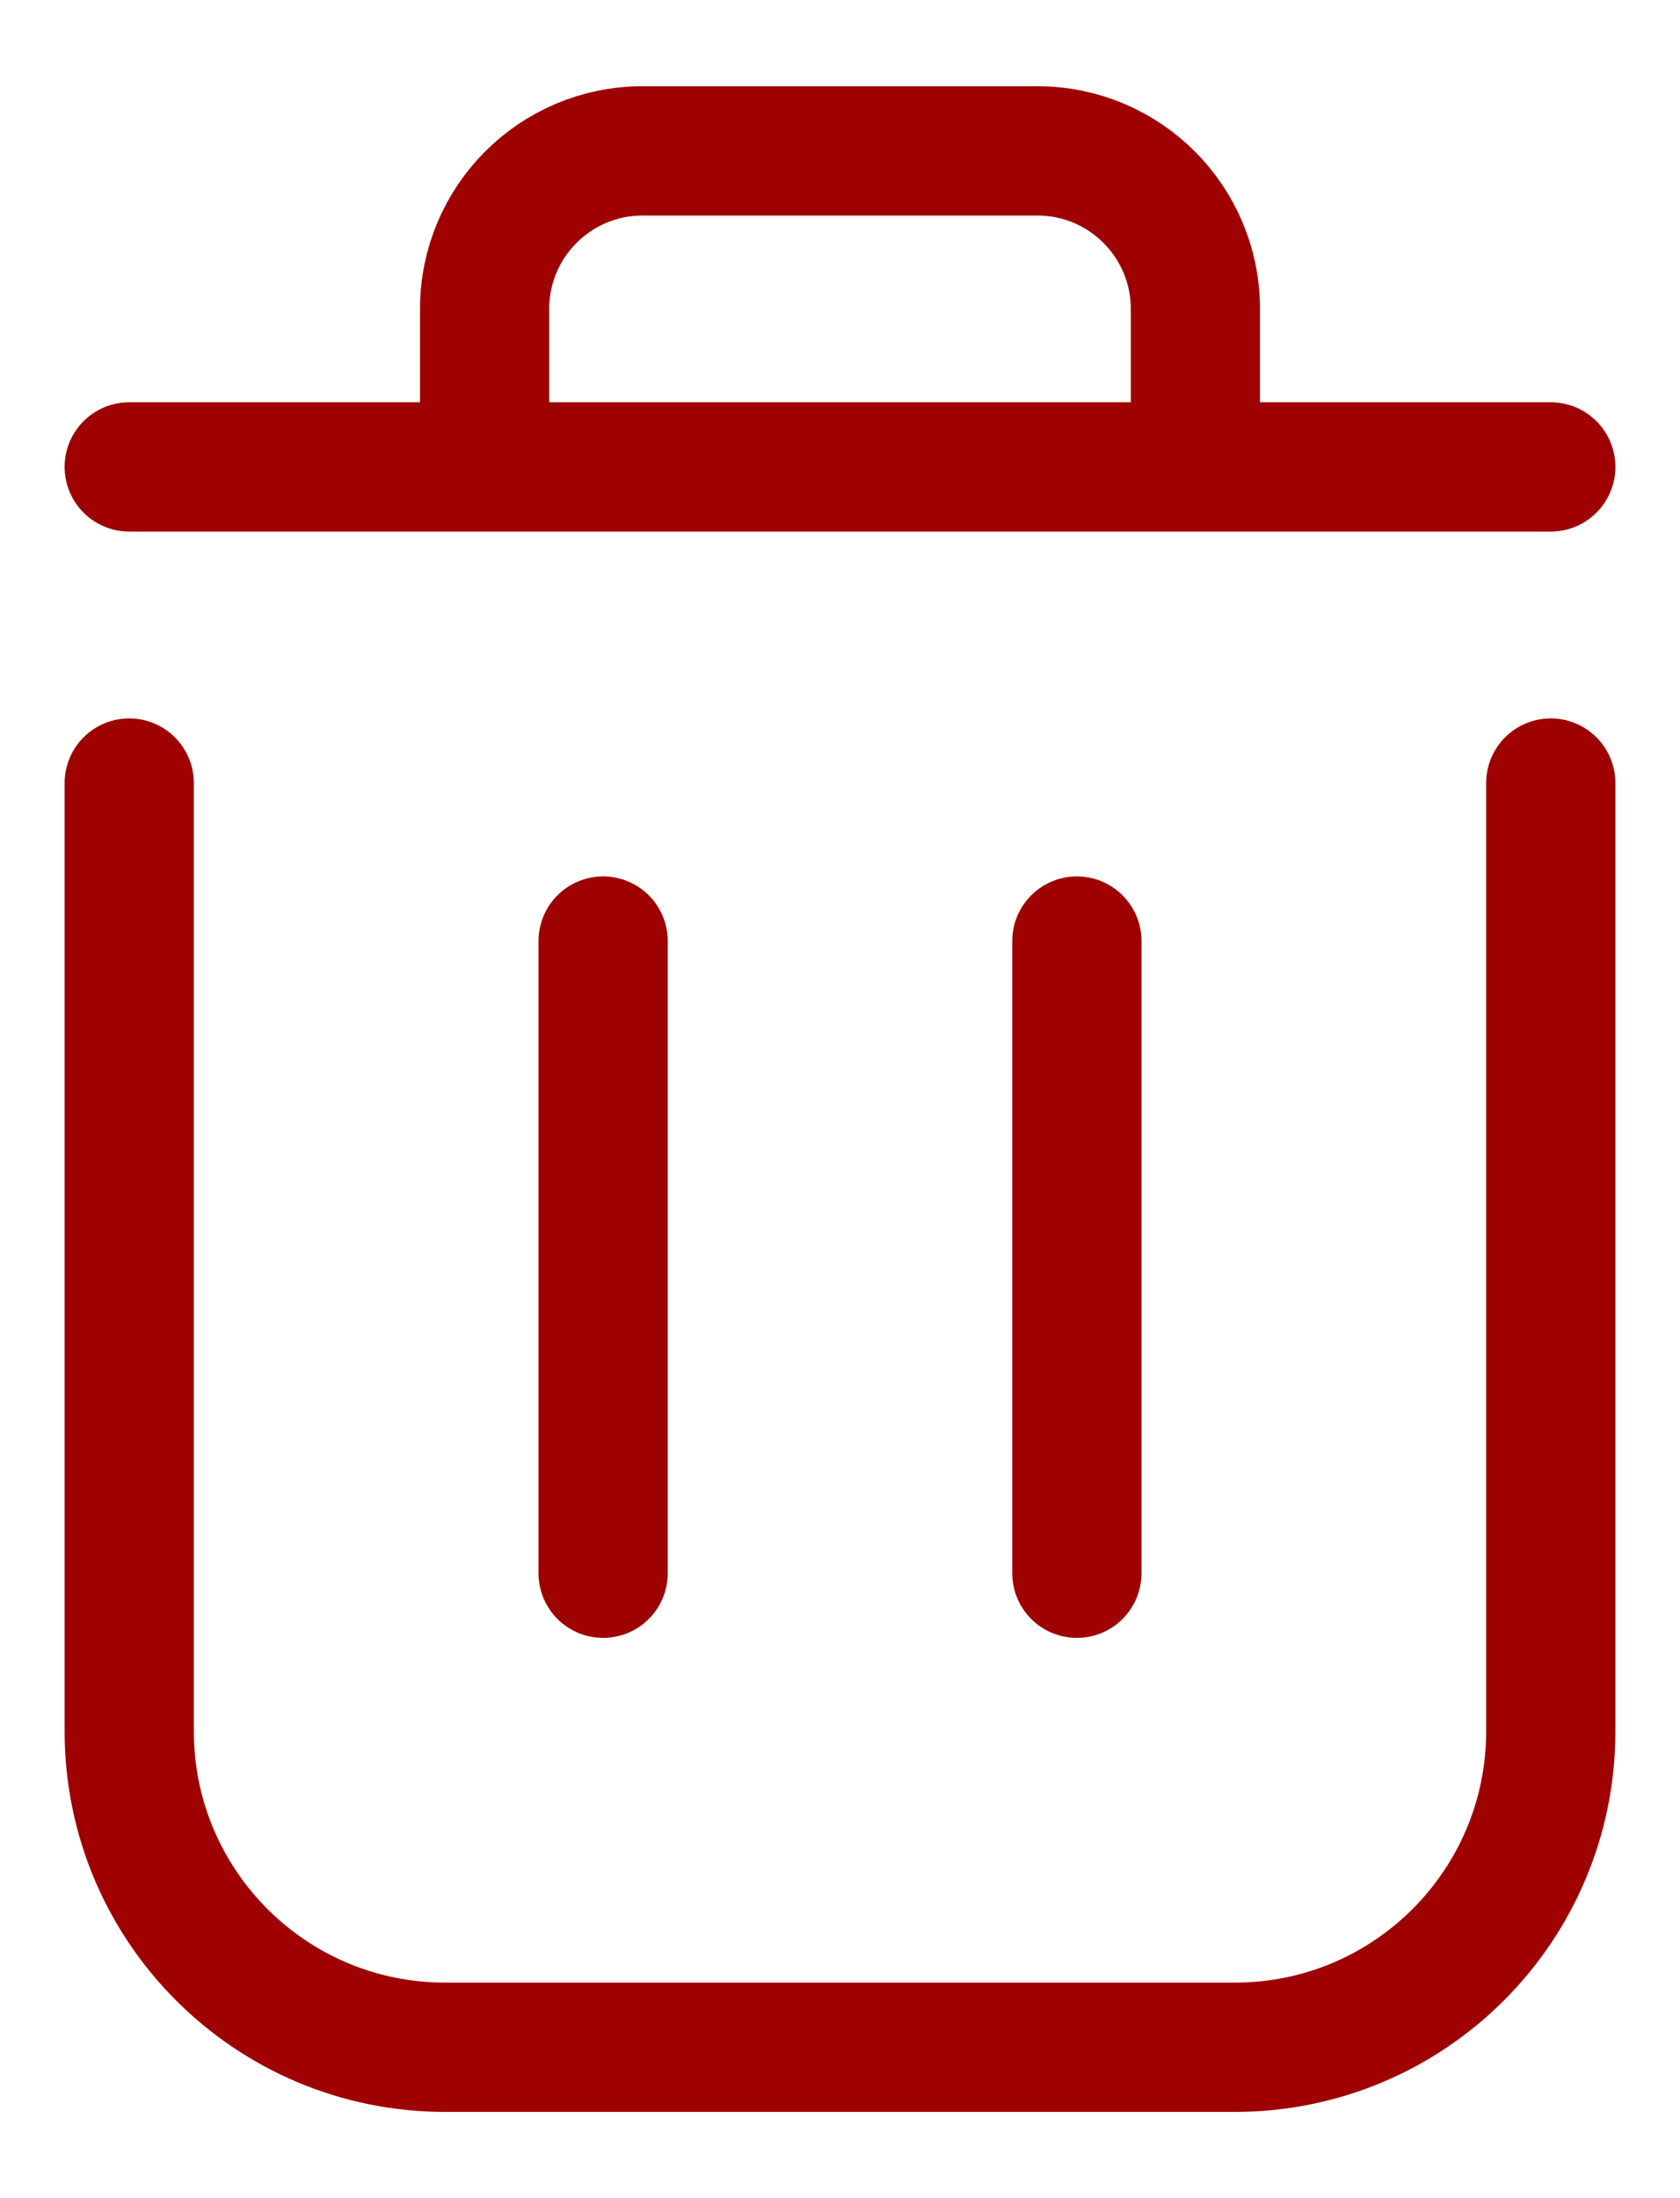 <svg width="13" height="17" viewBox="0 0 13 17" fill="none" xmlns="http://www.w3.org/2000/svg">
<path d="M1 6.056V13.389C1 14.739 2.094 15.833 3.444 15.833H9.556C10.906 15.833 12 14.739 12 13.389V6.056" stroke="#9F0000" stroke-linecap="round"/>
<path d="M1 3.611H3.75M12 3.611H9.25M3.75 3.611V2.389C3.75 1.714 4.297 1.167 4.972 1.167H8.028C8.703 1.167 9.25 1.714 9.25 2.389V3.611M3.75 3.611H9.25" stroke="#9F0000" stroke-linecap="round"/>
<path d="M4.667 7.278V12.167M8.333 7.278V12.167" stroke="#9F0000" stroke-linecap="round"/>
</svg>
